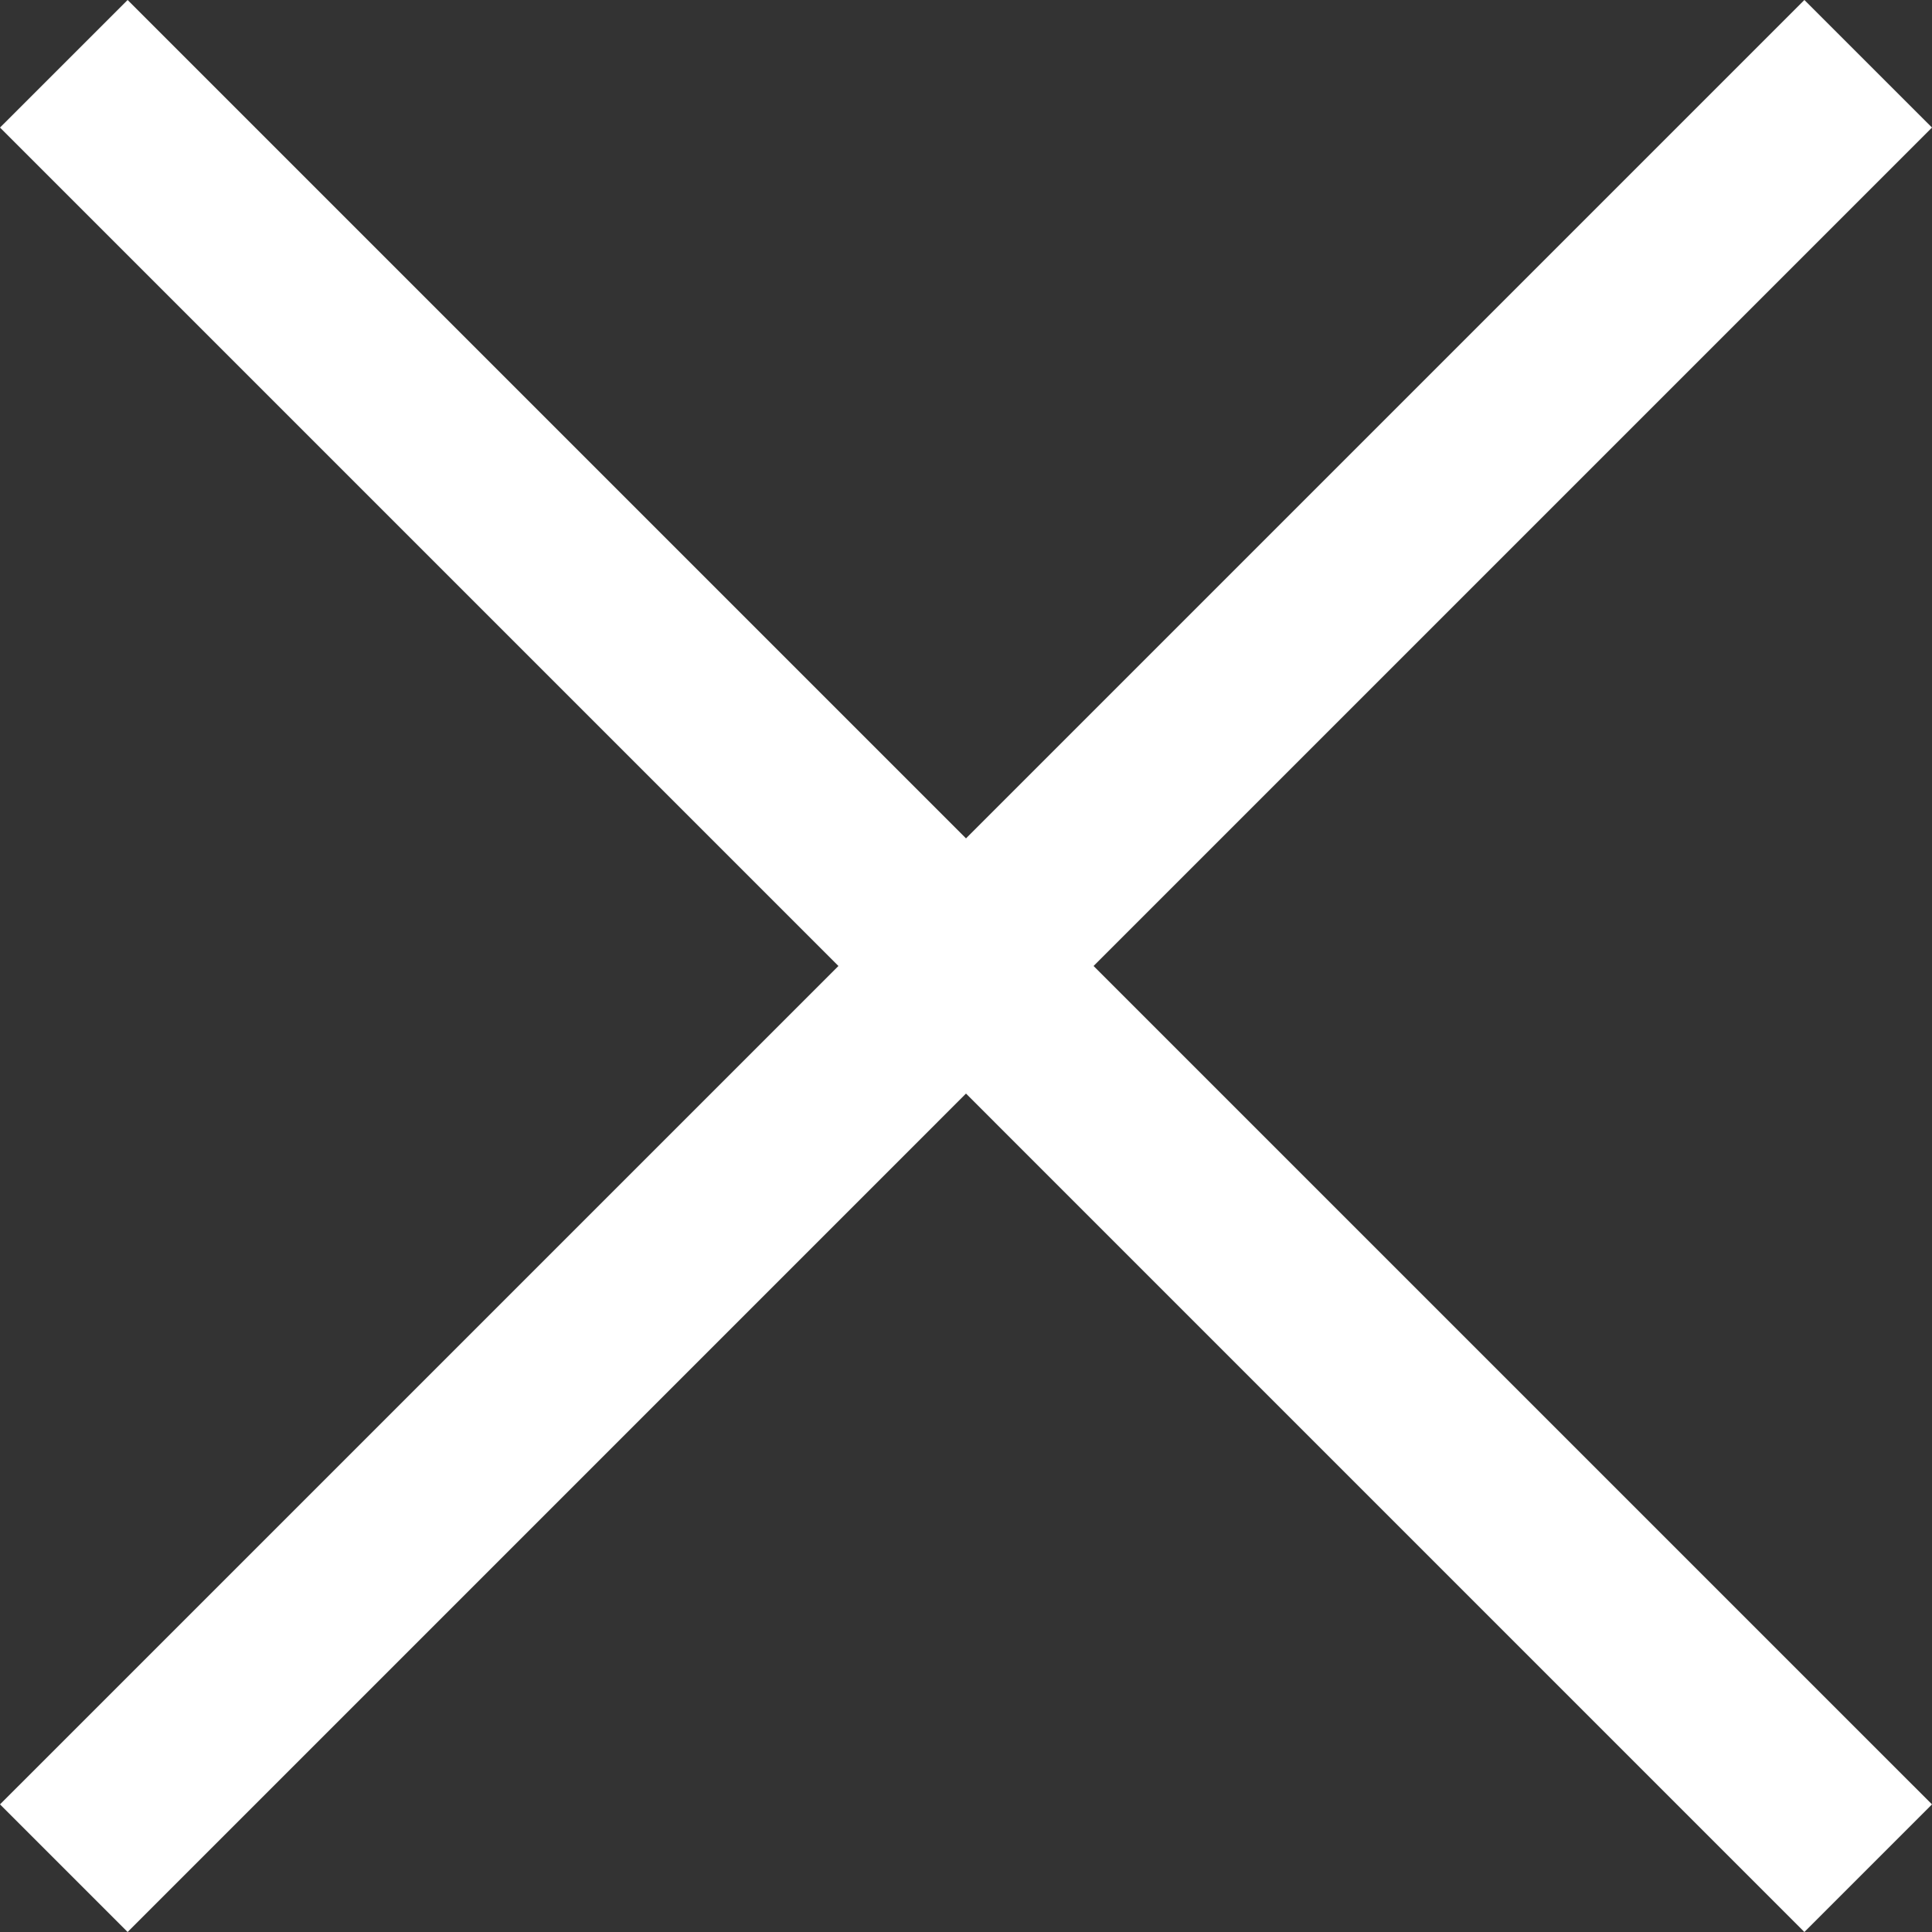 <svg width="38" height="38" viewBox="0 0 38 38" fill="none" xmlns="http://www.w3.org/2000/svg">
<rect x="0" y="0" width="38" height="38" fill="#333333" stroke="none"/>
<path d="M38 2.509L35.49 0L19 16.49L2.51 0L0 2.509L16.491 19L0 35.49L2.51 38L19 21.509L35.49 38L38 35.49L21.509 19L38 2.509Z" fill="white"/>
</svg>

